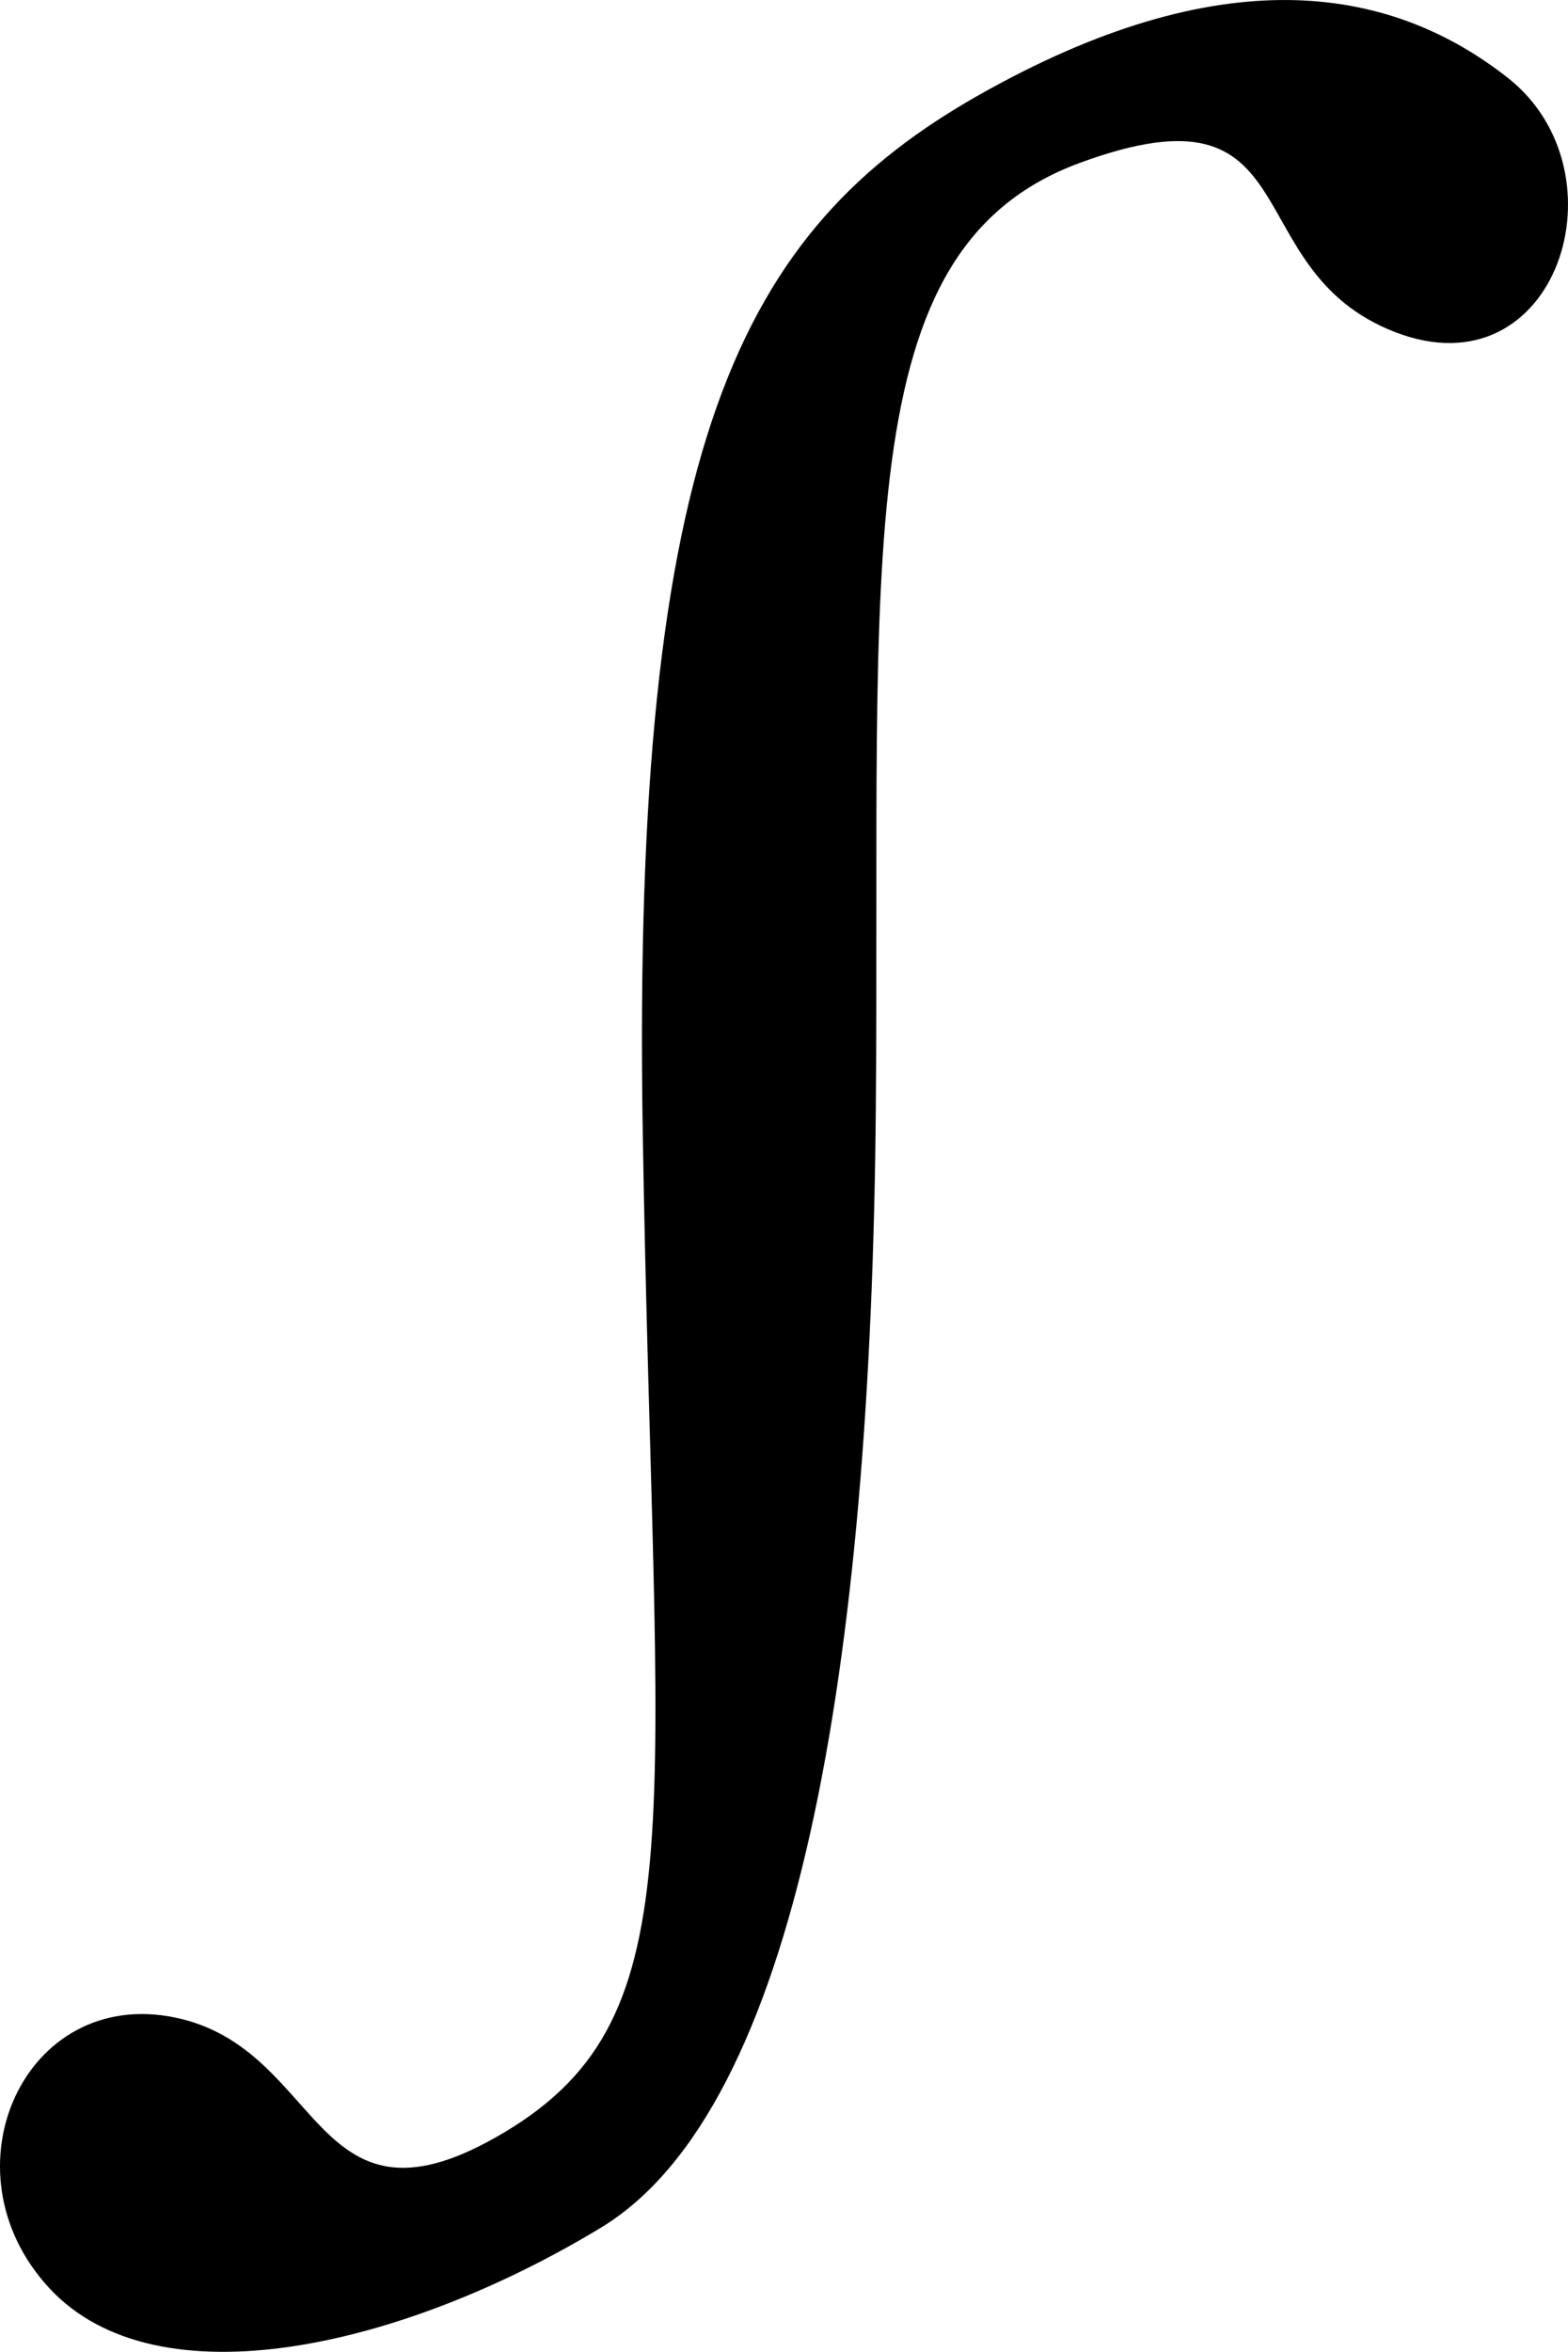 <?xml version="1.0" encoding="UTF-8" standalone="no"?>
<!-- Created with Inkscape (http://www.inkscape.org/) -->

<svg
   width="106.455mm"
   height="159.63mm"
   viewBox="0 0 106.455 159.63"
   version="1.1"
   id="svg1"
   xmlns="http://www.w3.org/2000/svg"
   xmlns:svg="http://www.w3.org/2000/svg">
  <defs
     id="defs1" />
  <g
     id="layer1"
     transform="translate(-35.086,-47.145)">
    <path
       style="fill:#000000;stroke-width:10;stroke-linecap:round;stroke-linejoin:round;paint-order:fill markers stroke"
       d="m 75.871,198.354 c 13.381,-8.095 18.34,-38.15 18.675,-75.825 0.334,-37.675 -2.041,-58.476 13.845,-64.326 15.887,-5.85 10.425,7.227 21.409,11.482 10.983,4.255 15.818,-10.846 7.645,-17.265 -8.173,-6.419 -19.61,-8.026 -35.857,1.152 -16.247,9.178 -23.63,23.59 -22.864,70.457 0.767,46.867 3.845,59.888 -9.312,67.797 -13.157,7.91 -12.205,-5.617 -22.429,-7.741 -10.224,-2.124 -15.914,10.371 -8.573,18.34 7.341,7.969 24.08,4.023 37.462,-4.071 z"
       id="path3" />
  </g>
</svg>

